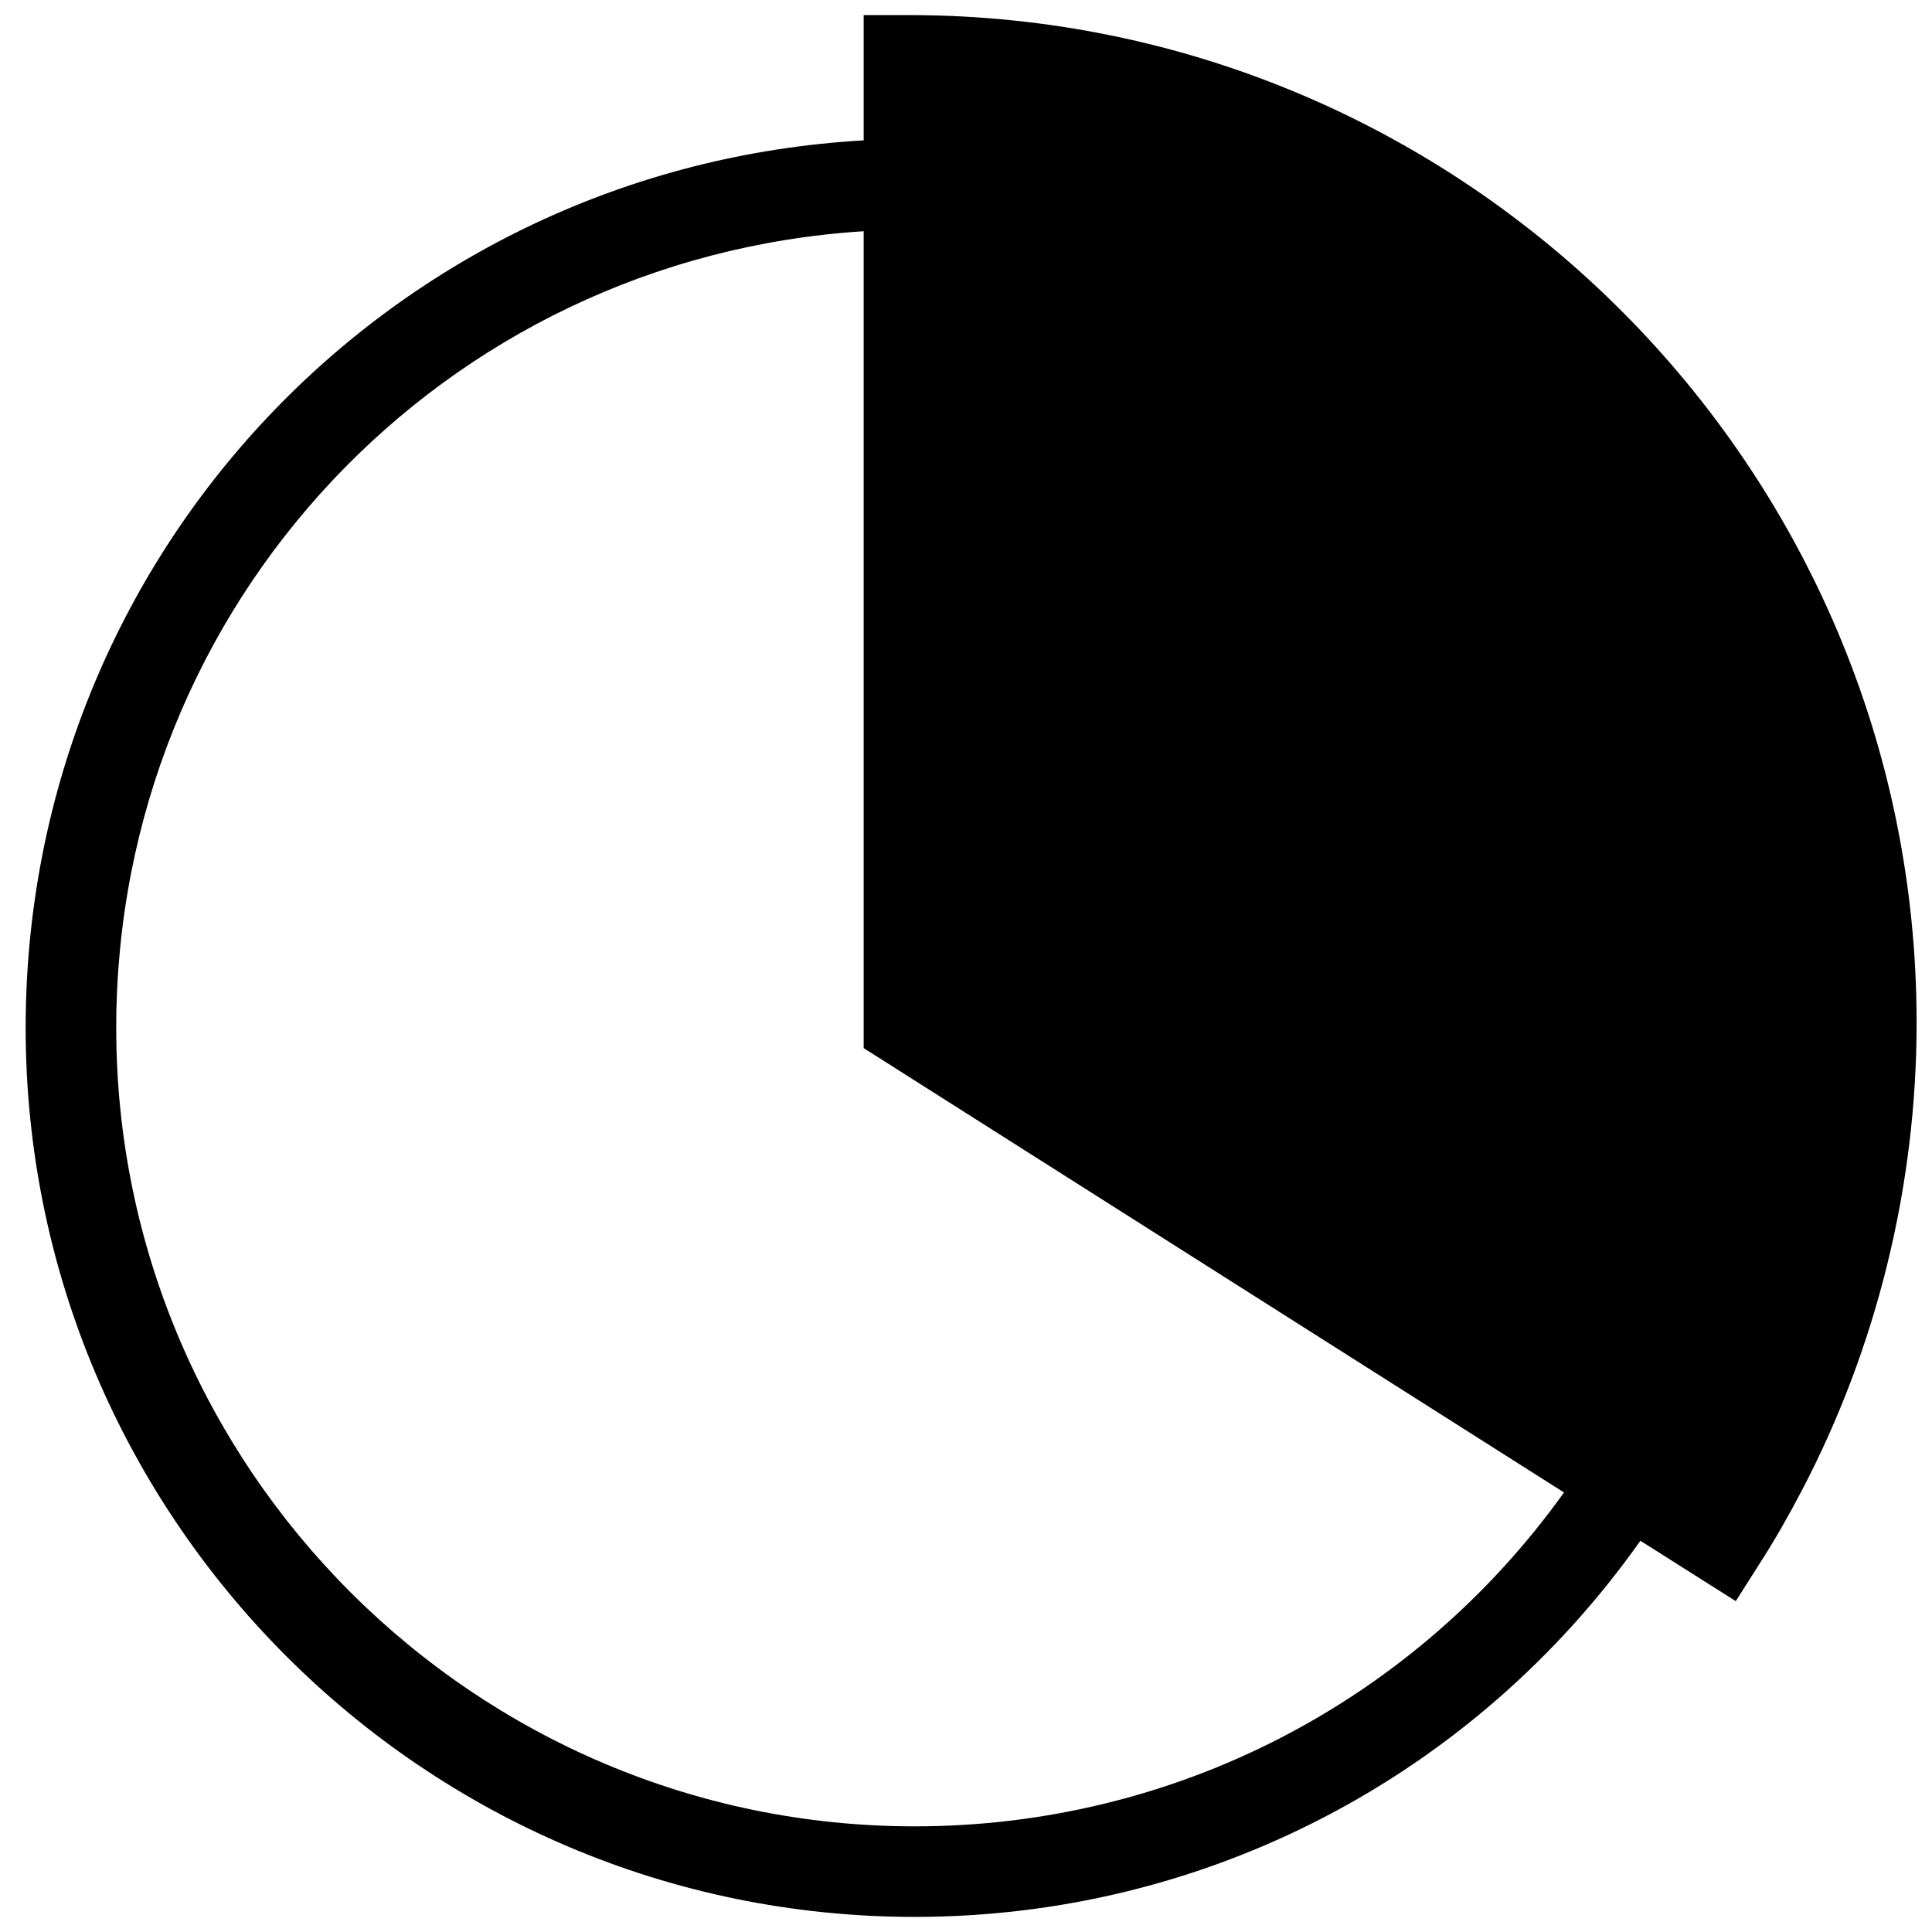 <?xml version="1.0" encoding="utf-8"?>
<!-- Generator: Adobe Illustrator 23.0.3, SVG Export Plug-In . SVG Version: 6.00 Build 0)  -->
<svg version="1.1" id="Layer_1" xmlns="http://www.w3.org/2000/svg" xmlns:xlink="http://www.w3.org/1999/xlink" x="0px" y="0px"
	 viewBox="0 0 64 64" style="enable-background:new 0 0 64 64;" xml:space="preserve">
<path d="M30.11,0.5h-1.5v4.15C13.01,5.54,0.85,18.37,0.85,34.05c0,16.24,13.21,29.45,29.45,29.45c9.62,0,18.51-4.64,24.04-12.46
	l3.16,2l0.8-1.26c0.49-0.76,0.95-1.57,1.38-2.39c2.49-4.75,3.81-10.11,3.81-15.5C63.5,15.48,48.52,0.5,30.11,0.5z M30.3,60.5
	c-14.58,0-26.45-11.87-26.45-26.45c0-14.03,10.83-25.51,24.76-26.39v27.06l23.2,14.72C46.84,56.38,38.9,60.5,30.3,60.5z"/>
</svg>
